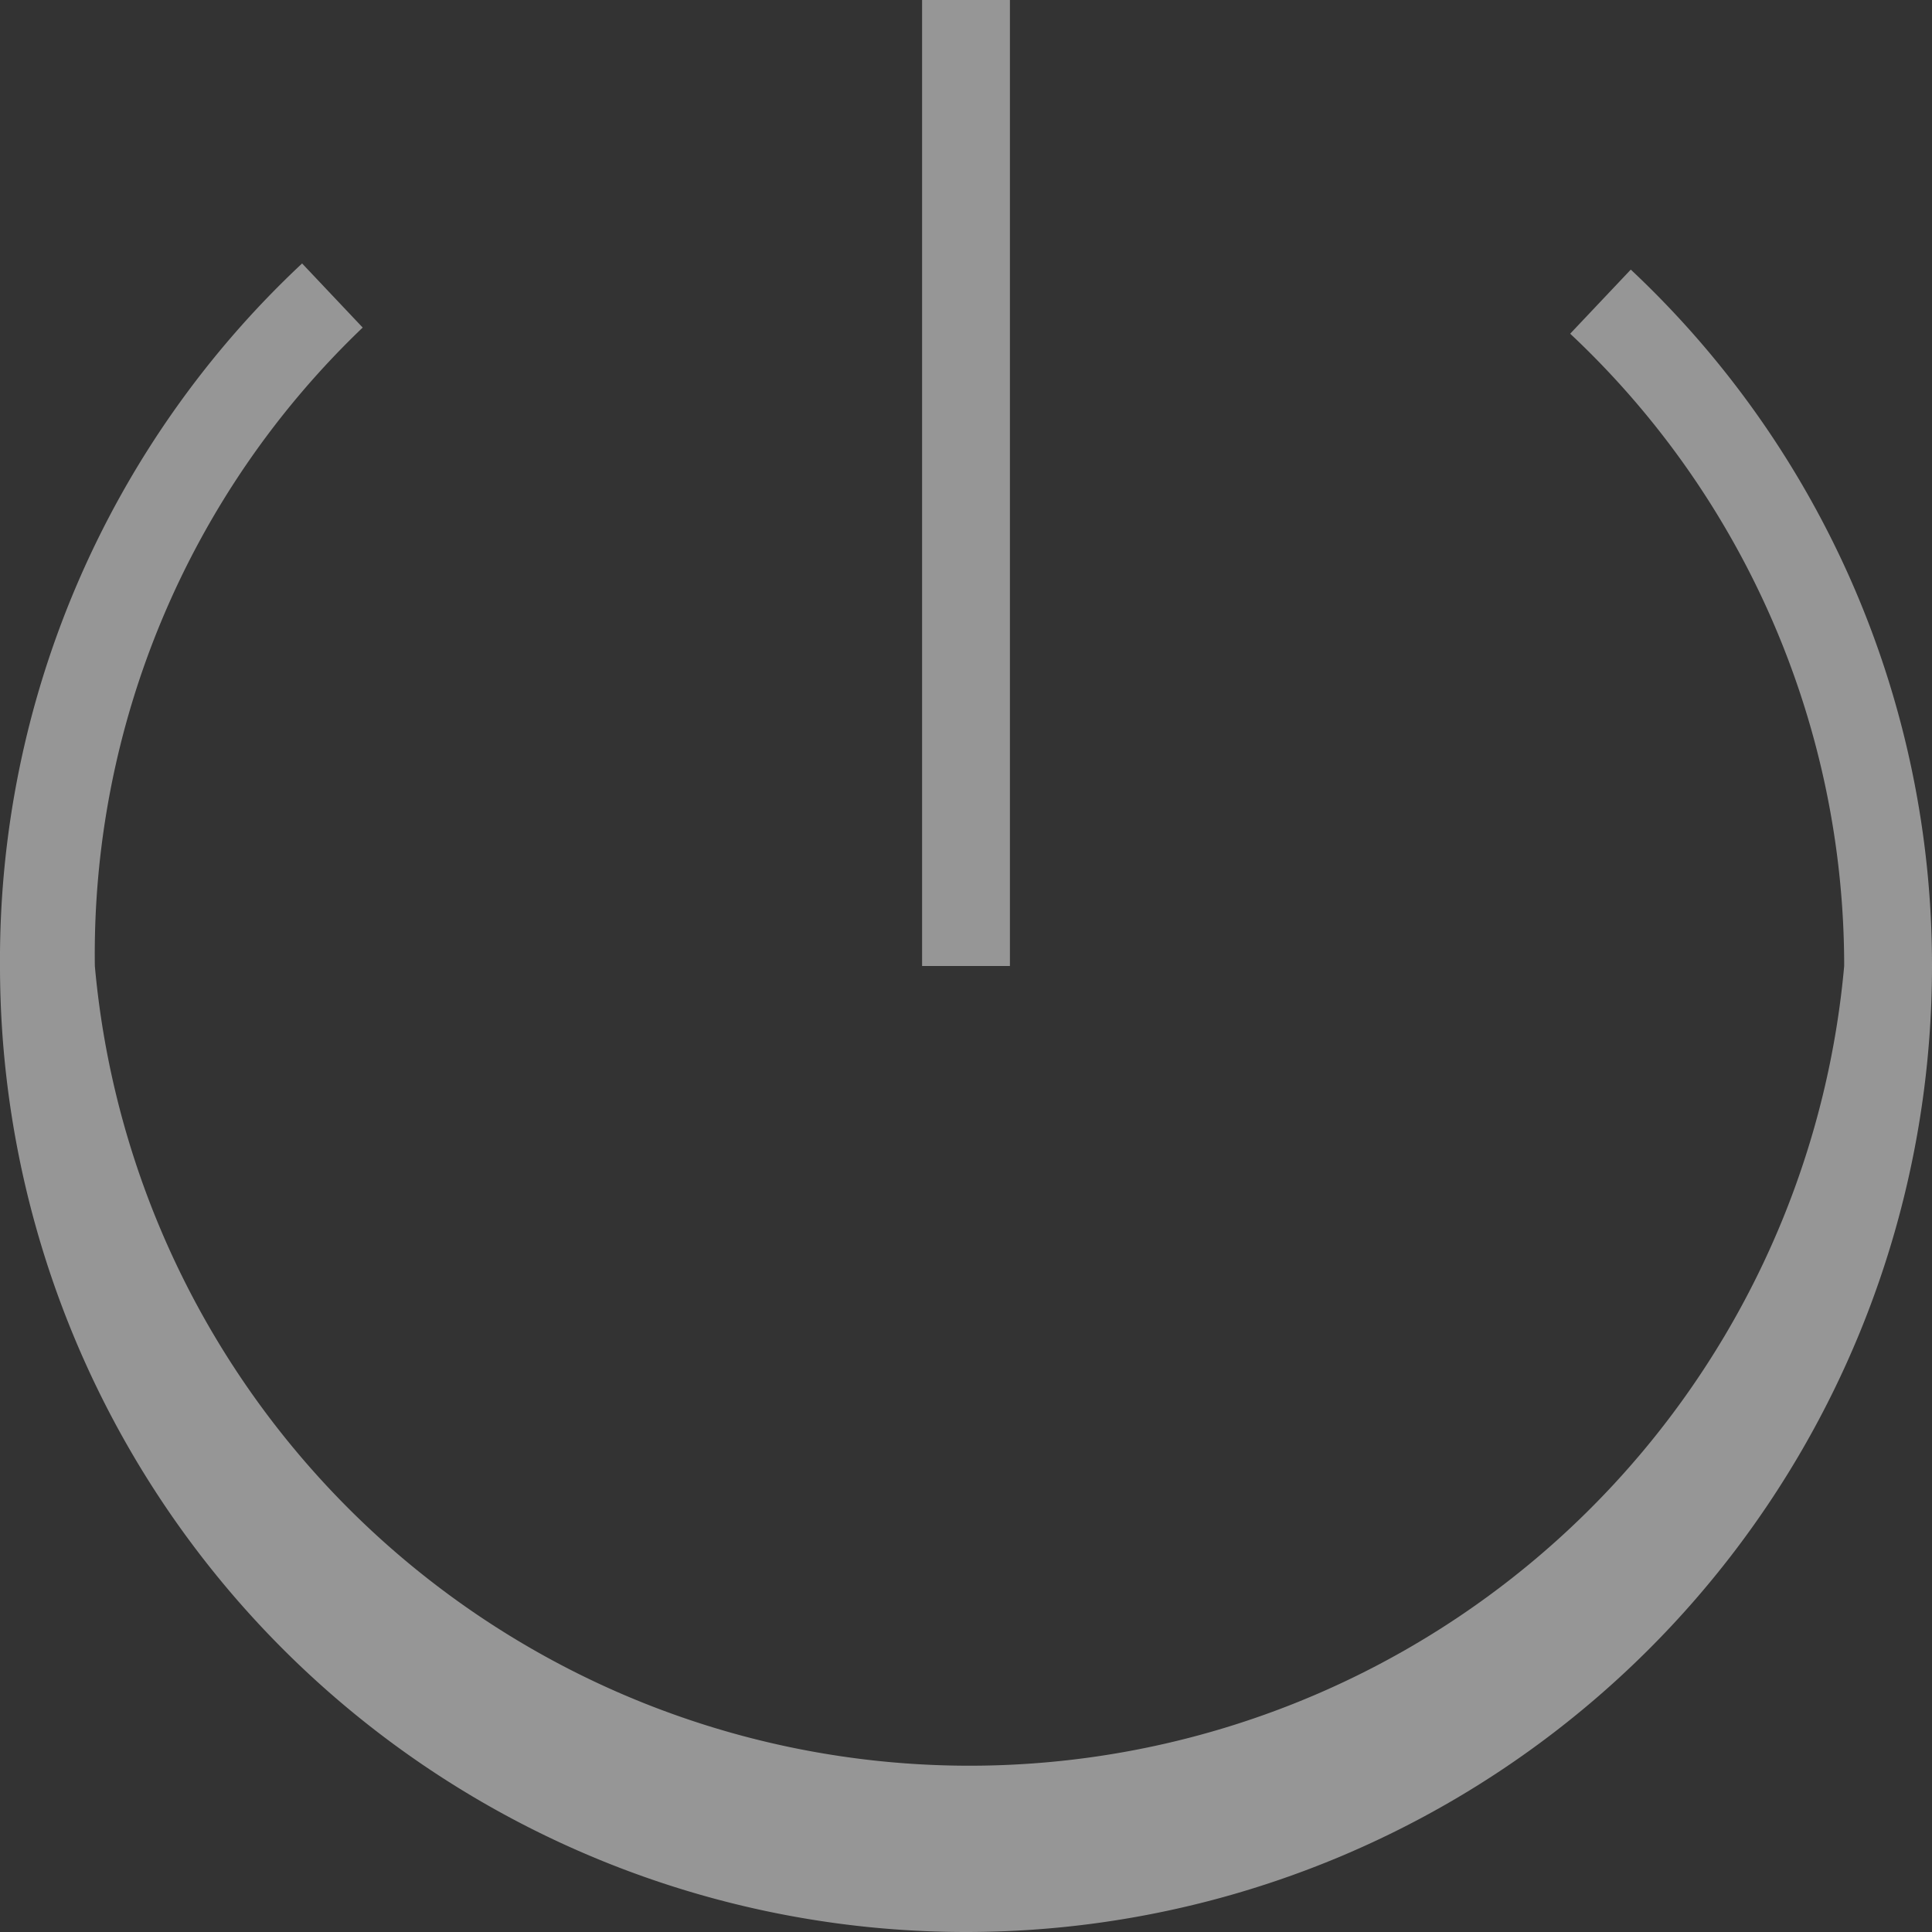 <svg id="Слой_1" data-name="Слой 1" xmlns="http://www.w3.org/2000/svg" viewBox="0 0 22 22"><rect x="0" y="0" width="22" height="22" fill="#333333" stroke="none"/><defs><style>.cls-1{fill:rgba(250,250,250,.5);}</style></defs><title>1</title><path class="cls-1" d="M11,22a11,11,0,0,1-11-11,10.86,10.86,0,0,1,3.44-8l.69.73A9.87,9.87,0,0,0,1.08,11,10,10,0,0,0,21,11,9.87,9.87,0,0,0,17.88,3.8l.69-.73A10.86,10.86,0,0,1,22,11,11,11,0,0,1,11,22Z"/><rect class="cls-1" x="10.5" width="1" height="11"/></svg>
